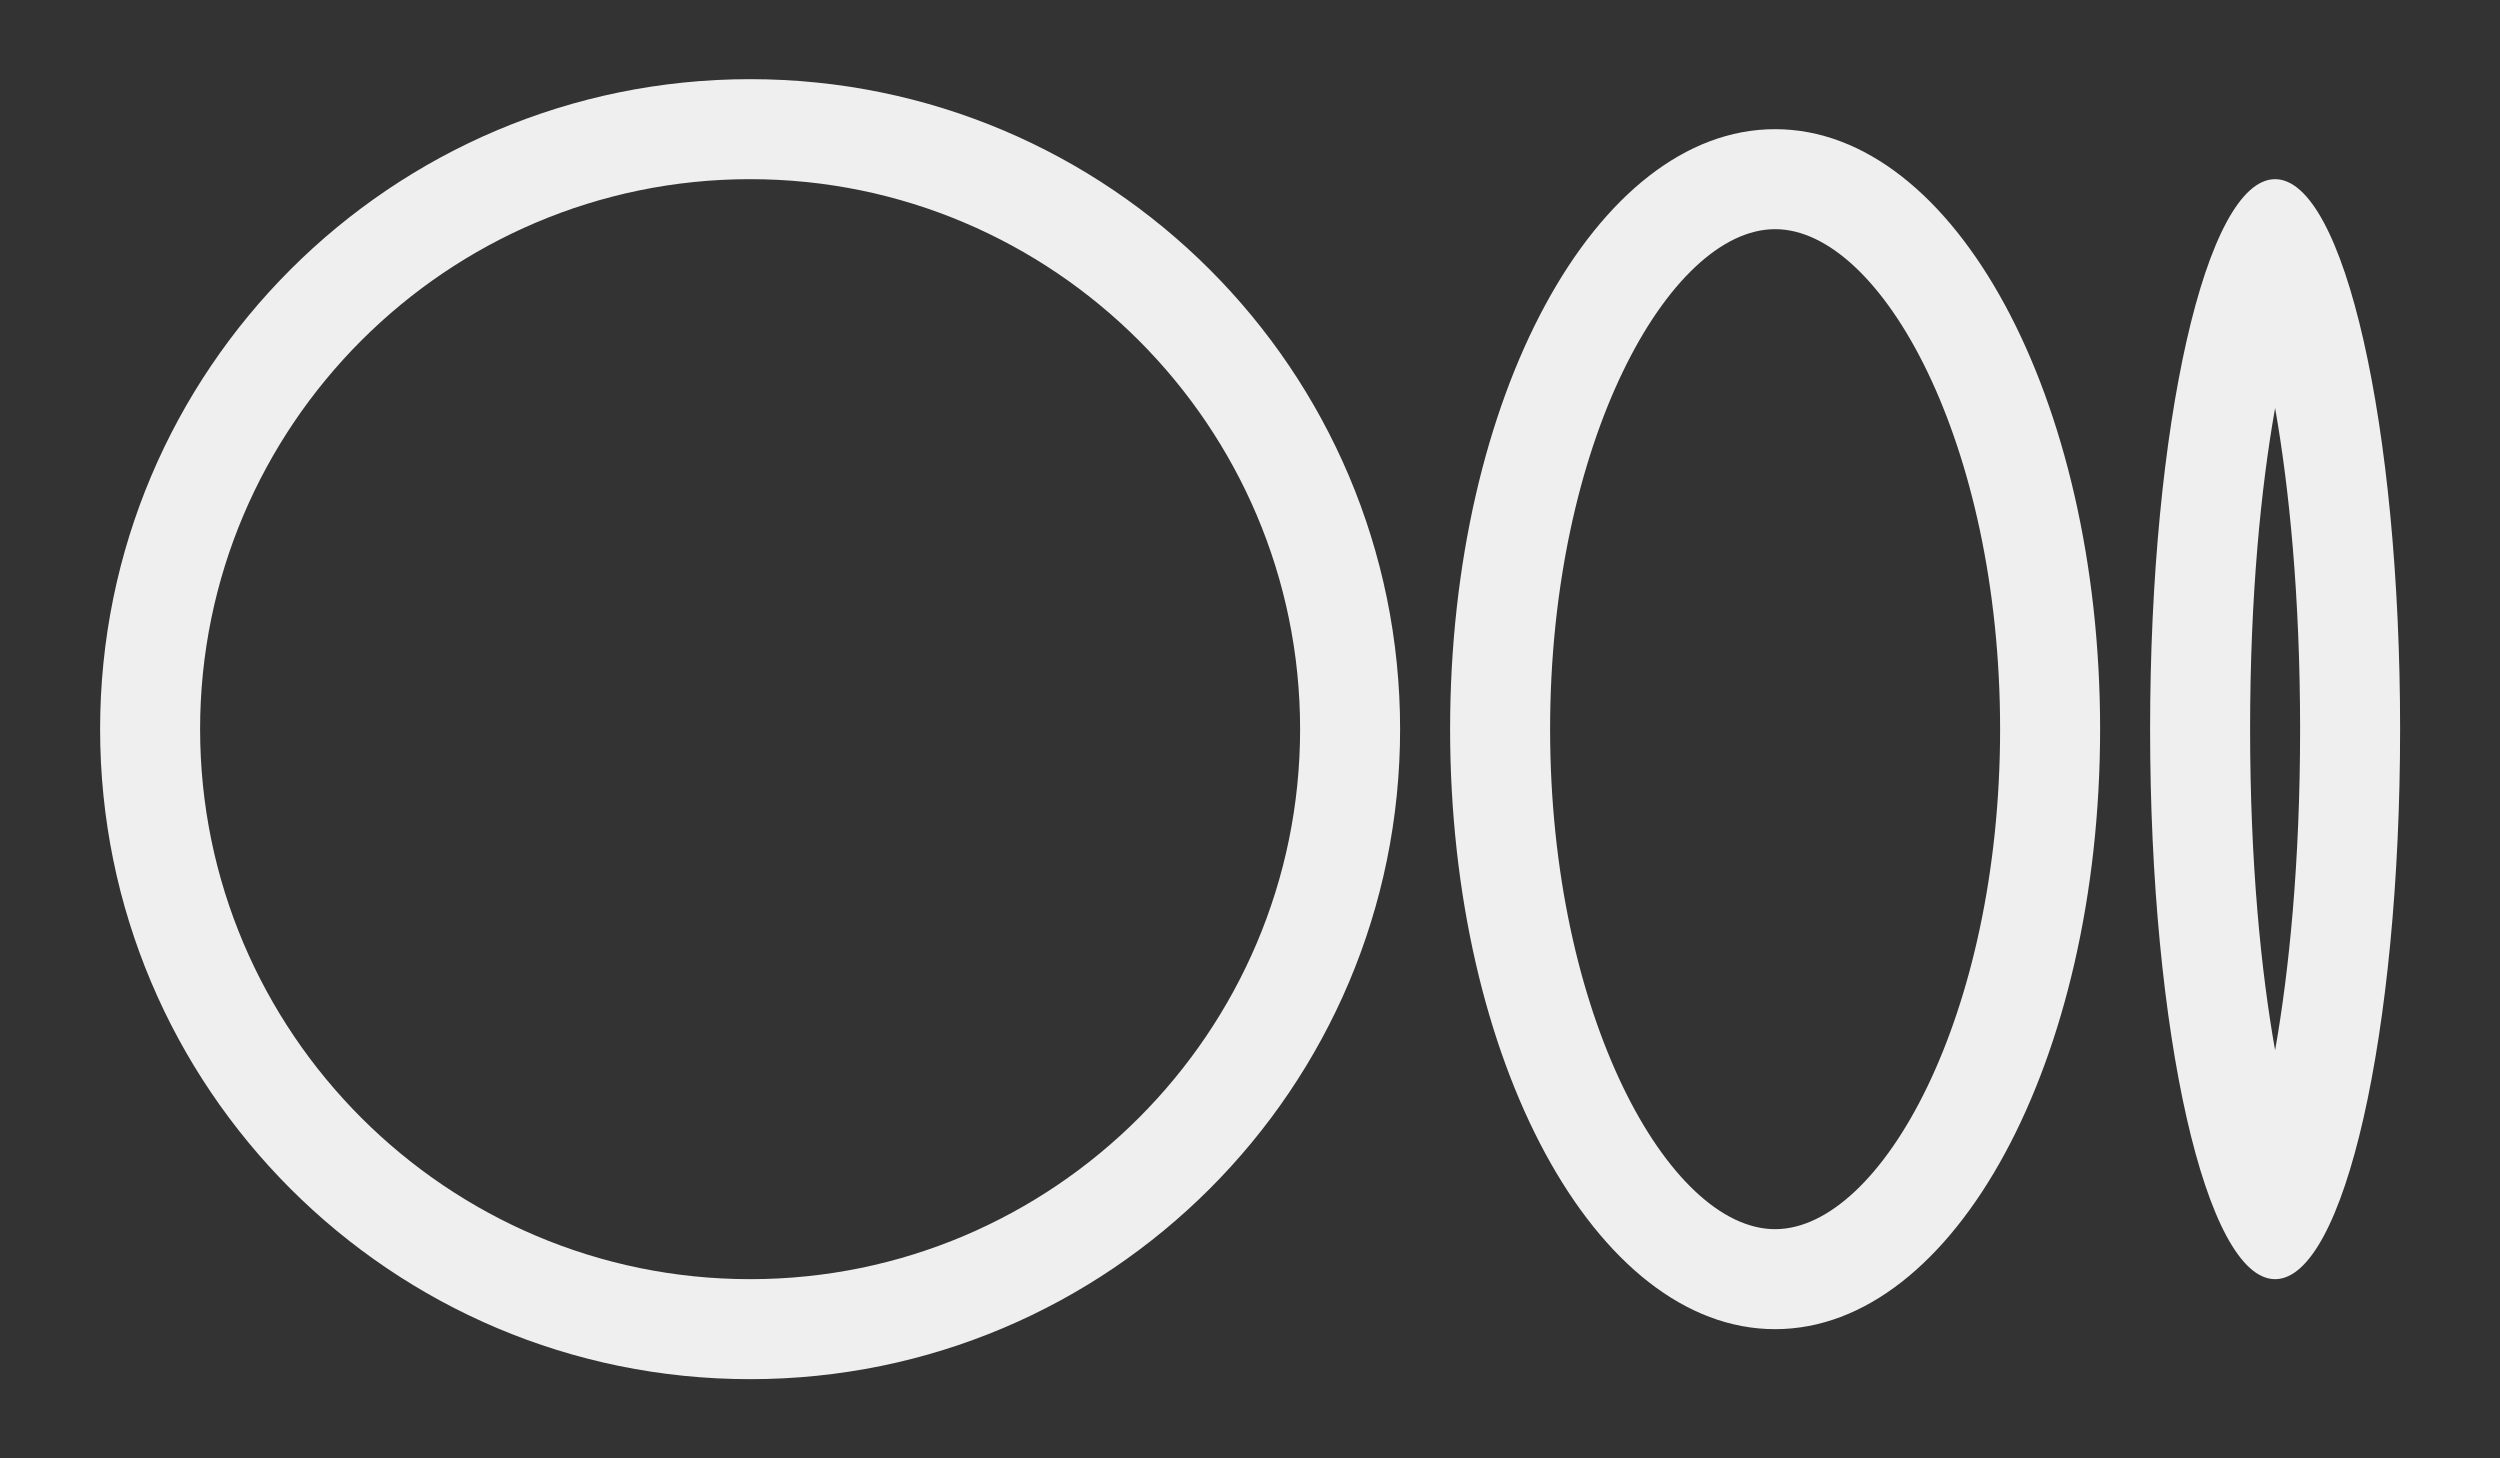 <svg width="24" height="14" viewBox="0 0 24 14" fill="none" xmlns="http://www.w3.org/2000/svg">
<rect x="0" y="0" width="24" height="14" fill="#333333" stroke="none"/>
<path d="M7.201 1.72C10.112 1.72 12.481 4.089 12.481 7C12.481 9.911 10.112 12.28 7.201 12.28C4.29 12.28 1.921 9.911 1.921 7C1.921 4.089 4.29 1.72 7.201 1.72ZM7.201 0.76C3.755 0.76 0.961 3.553 0.961 7C0.961 10.446 3.755 13.24 7.201 13.24C10.647 13.24 13.441 10.446 13.441 7C13.441 3.553 10.647 0.76 7.201 0.76ZM17.041 2.2C18.061 2.2 19.201 4.253 19.201 7C19.201 9.747 18.061 11.8 17.041 11.8C16.021 11.8 14.881 9.747 14.881 7C14.881 4.253 16.021 2.2 17.041 2.2ZM17.041 1.24C15.318 1.24 13.921 3.819 13.921 7C13.921 10.181 15.318 12.76 17.041 12.76C18.764 12.76 20.161 10.181 20.161 7C20.161 3.819 18.764 1.24 17.041 1.24ZM21.841 3.917C21.975 4.676 22.081 5.717 22.081 7C22.081 8.283 21.975 9.324 21.841 10.083C21.706 9.324 21.601 8.283 21.601 7C21.601 5.717 21.706 4.676 21.841 3.917ZM21.841 1.72C21.178 1.72 20.641 4.084 20.641 7C20.641 9.916 21.178 12.28 21.841 12.28C22.504 12.28 23.041 9.916 23.041 7C23.041 4.084 22.504 1.72 21.841 1.72Z" fill="#EFEFEF"/>
</svg>
